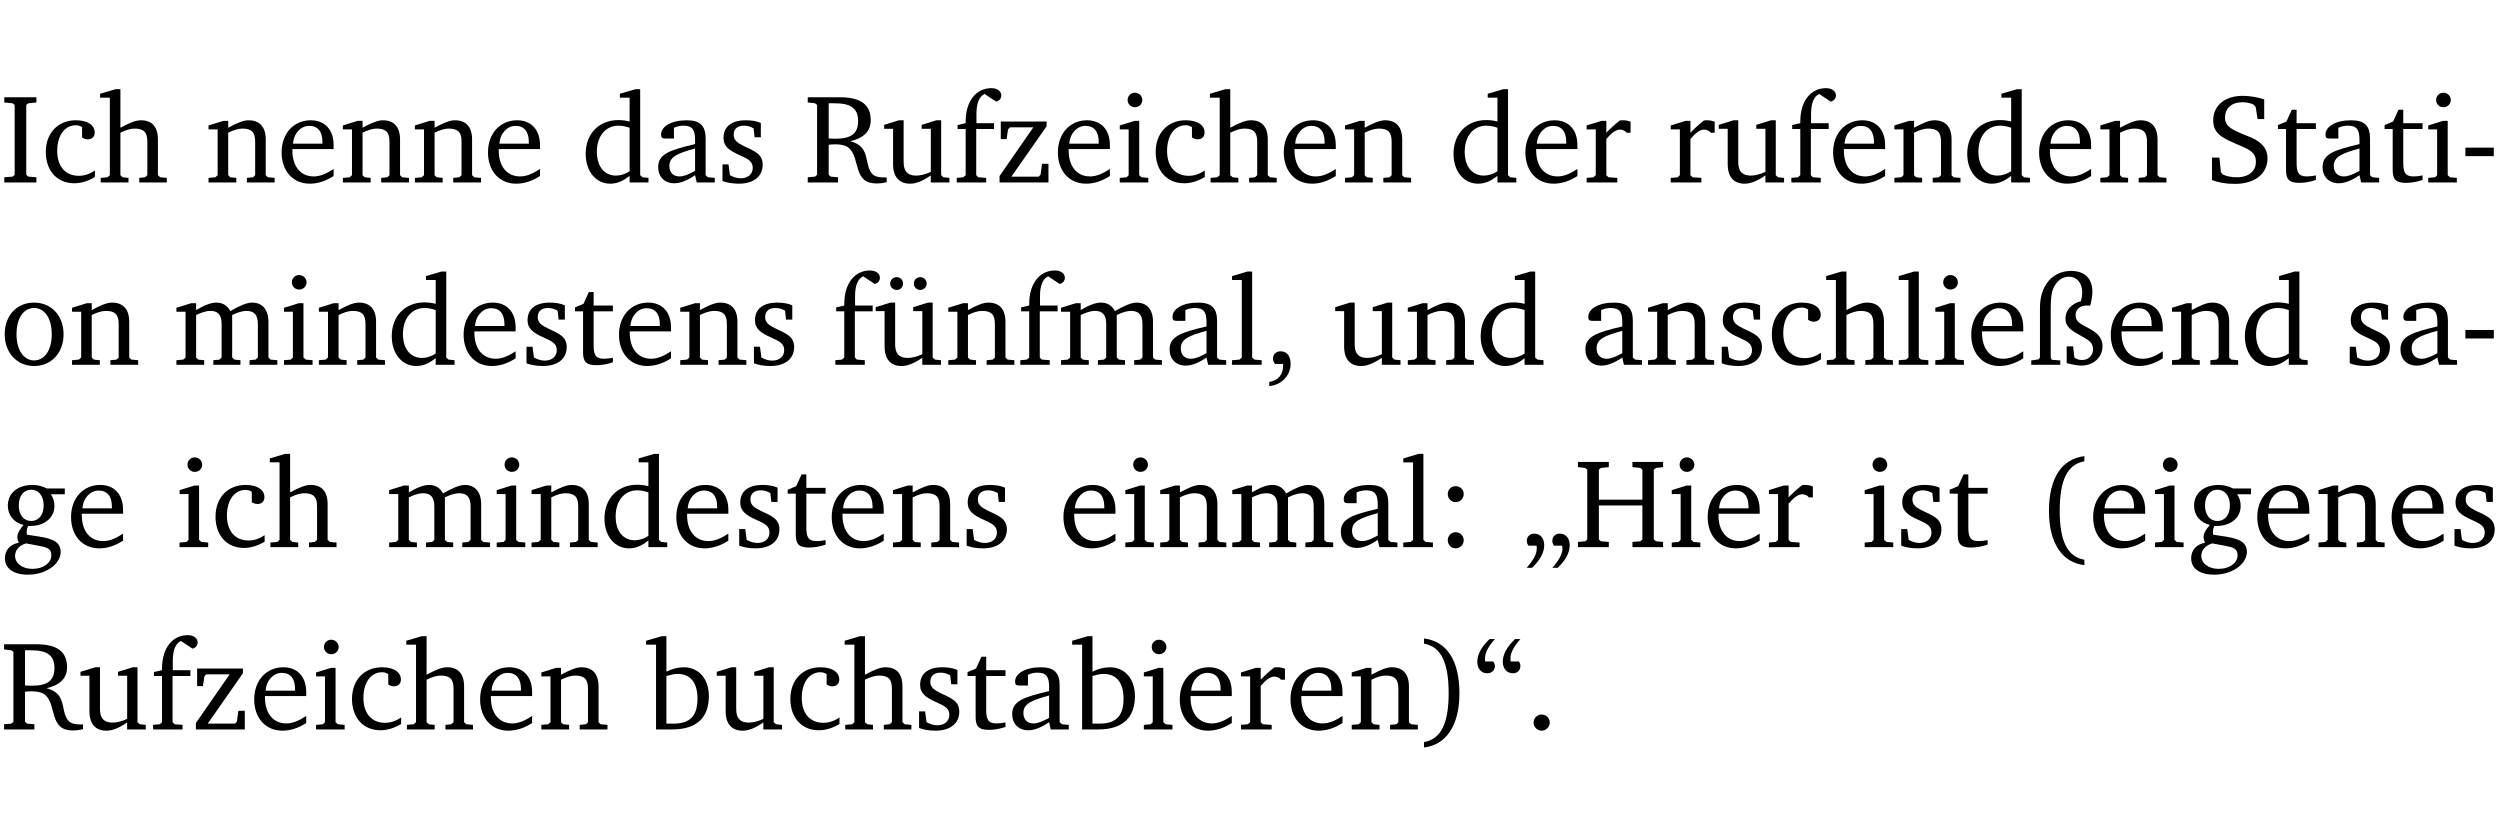 <?xml version="1.0" encoding="UTF-8" standalone="no"?>
<svg
   width="188.508pt"
   height="63.08pt"
   viewBox="0 0 188.508 63.08"
   version="1.2"
   id="svg438"
   sodipodi:docname="4128c2bdaf2c.pdf"
   xmlns:inkscape="http://www.inkscape.org/namespaces/inkscape"
   xmlns:sodipodi="http://sodipodi.sourceforge.net/DTD/sodipodi-0.dtd"
   xmlns:xlink="http://www.w3.org/1999/xlink"
   xmlns="http://www.w3.org/2000/svg"
   xmlns:svg="http://www.w3.org/2000/svg">
  <sodipodi:namedview
     id="namedview440"
     pagecolor="#ffffff"
     bordercolor="#000000"
     borderopacity="0.25"
     inkscape:showpageshadow="2"
     inkscape:pageopacity="0.0"
     inkscape:pagecheckerboard="0"
     inkscape:deskcolor="#d1d1d1"
     inkscape:document-units="pt" />
  <defs
     id="defs103">
    <g
       id="g101">
      <symbol
         overflow="visible"
         id="glyph0-0">
        <path
           style="stroke:none"
           d=""
           id="path2" />
      </symbol>
      <symbol
         overflow="visible"
         id="glyph0-1">
        <path
           style="stroke:none"
           d="M 0.328,0 H 2.75 V -0.391 L 2.141,-0.438 1.984,-0.578 V -5.844 l 0.156,-0.125 L 2.75,-6.031 V -6.422 H 0.328 v 0.391 l 0.625,0.062 0.156,0.125 v 5.266 l -0.156,0.141 -0.625,0.047 z m 0,0"
           id="path5" />
      </symbol>
      <symbol
         overflow="visible"
         id="glyph0-2">
        <path
           style="stroke:none"
           d="m 4.062,-0.406 v -0.5 C 3.656,-0.625 3.266,-0.5 2.844,-0.5 c -0.984,0 -1.625,-0.688 -1.625,-1.875 0,-1.203 0.594,-1.938 1.406,-1.938 0.172,0 0.312,0.047 0.469,0.141 v 0.781 C 3.234,-3.297 3.375,-3.25 3.516,-3.25 c 0.328,0 0.531,-0.203 0.531,-0.516 C 4.047,-4.312 3.531,-4.688 2.625,-4.688 c -1.344,0 -2.266,0.953 -2.266,2.391 0,1.406 0.844,2.359 2.141,2.359 0.516,0 1.031,-0.156 1.562,-0.469 z m 0,0"
           id="path8" />
      </symbol>
      <symbol
         overflow="visible"
         id="glyph0-3">
        <path
           style="stroke:none"
           d="M 1.344,-7.031 0.188,-6.688 v 0.297 h 0.734 v 5.844 L 0.75,-0.391 0.234,-0.344 V 0 h 2.094 V -0.344 L 1.891,-0.391 1.719,-0.547 V -3.75 c 0.406,-0.203 0.766,-0.312 1.062,-0.312 0.703,0 0.969,0.281 0.969,0.984 v 2.531 l -0.172,0.156 -0.438,0.047 V 0 H 5.219 v -0.344 l -0.5,-0.047 -0.172,-0.156 v -2.688 c 0,-0.969 -0.453,-1.453 -1.281,-1.453 -0.422,0 -0.906,0.219 -1.547,0.562 v -2.906 z m 0,0"
           id="path11" />
      </symbol>
      <symbol
         overflow="visible"
         id="glyph0-4">
        <path
           style="stroke:none"
           d="M 0.281,0 H 2.375 V -0.344 L 1.922,-0.391 1.766,-0.547 V -3.75 c 0.406,-0.203 0.766,-0.312 1.062,-0.312 0.703,0 0.969,0.281 0.969,0.984 v 2.531 l -0.156,0.156 -0.469,0.047 V 0 h 2.094 V -0.344 L 4.75,-0.391 4.594,-0.547 v -2.688 c 0,-0.969 -0.469,-1.453 -1.297,-1.453 -0.406,0 -0.891,0.219 -1.531,0.562 v -0.516 h -0.375 L 0.281,-4.297 V -4 h 0.688 v 3.453 L 0.797,-0.391 0.281,-0.344 Z m 0,0"
           id="path14" />
      </symbol>
      <symbol
         overflow="visible"
         id="glyph0-5">
        <path
           style="stroke:none"
           d="m 4.281,-1.016 c -0.547,0.359 -1.016,0.562 -1.5,0.562 -0.969,0 -1.609,-0.734 -1.609,-1.953 0,-0.031 0,-0.078 0,-0.109 H 4.281 c 0,-0.109 0,-0.203 0,-0.297 0,-1.172 -0.672,-1.875 -1.719,-1.875 -1.281,0 -2.203,0.984 -2.203,2.422 0,1.406 0.859,2.359 2.125,2.359 0.609,0 1.219,-0.203 1.797,-0.578 z M 3.438,-2.922 H 1.219 c 0.062,-0.812 0.609,-1.344 1.219,-1.344 0.641,0 1,0.422 1,1.203 0,0.047 0,0.094 0,0.141 z m 0,0"
           id="path17" />
      </symbol>
      <symbol
         overflow="visible"
         id="glyph0-6">
        <path
           style="stroke:none"
           d="M 3.656,-6.391 V -4.594 C 3.359,-4.672 3.078,-4.703 2.812,-4.703 c -1.453,0 -2.469,1.016 -2.469,2.547 0,1.344 0.797,2.25 1.844,2.25 0.531,0 0.984,-0.203 1.469,-0.594 V 0 H 5.078 V -0.344 L 4.625,-0.391 4.453,-0.547 V -7.031 H 4.094 L 2.922,-6.688 v 0.297 z m 0,5.547 C 3.312,-0.625 2.969,-0.516 2.625,-0.516 c -0.859,0 -1.438,-0.672 -1.438,-1.797 0,-1.203 0.672,-1.969 1.641,-1.969 0.219,0 0.516,0.047 0.828,0.156 z m 0,0"
           id="path20" />
      </symbol>
      <symbol
         overflow="visible"
         id="glyph0-7">
        <path
           style="stroke:none"
           d="M 3.188,-0.547 3.312,0 H 4.672 V -0.344 L 4.156,-0.391 3.984,-0.547 V -3.312 c 0,-0.969 -0.422,-1.375 -1.422,-1.375 -1.203,0 -1.938,0.484 -1.938,1.078 0,0.219 0.078,0.297 0.297,0.297 H 1.594 V -4.125 c 0.25,-0.109 0.484,-0.156 0.719,-0.156 0.688,0 0.875,0.328 0.875,1.078 v 0.312 C 1.281,-2.438 0.406,-2.156 0.406,-1.156 c 0,0.719 0.469,1.219 1.219,1.219 0.453,0 0.969,-0.203 1.562,-0.609 z m 0,-0.328 C 2.719,-0.609 2.328,-0.453 2.016,-0.453 1.531,-0.453 1.25,-0.766 1.25,-1.234 1.25,-1.938 1.844,-2.188 3.188,-2.562 Z m 0,0"
           id="path23" />
      </symbol>
      <symbol
         overflow="visible"
         id="glyph0-8">
        <path
           style="stroke:none"
           d="M 3.297,-4.484 C 2.969,-4.625 2.594,-4.688 2.172,-4.688 c -1.094,0 -1.688,0.484 -1.688,1.328 0,0.641 0.422,0.953 1.234,1.312 0.625,0.281 0.969,0.453 0.969,0.953 0,0.453 -0.344,0.781 -0.906,0.781 -0.266,0 -0.531,-0.078 -0.812,-0.234 l -0.109,-0.812 H 0.406 v 1.25 c 0.328,0.125 0.75,0.203 1.234,0.203 1.125,0 1.797,-0.547 1.797,-1.438 0,-0.359 -0.141,-0.641 -0.375,-0.828 -0.312,-0.25 -0.672,-0.391 -1,-0.547 C 1.516,-2.984 1.25,-3.188 1.25,-3.594 c 0,-0.438 0.281,-0.688 0.781,-0.688 0.234,0 0.469,0.062 0.719,0.203 l 0.078,0.672 h 0.469 z m 0,0"
           id="path26" />
      </symbol>
      <symbol
         overflow="visible"
         id="glyph0-9">
        <path
           style="stroke:none"
           d="m 0.312,-6.422 v 0.391 l 0.547,0.062 0.156,0.125 v 5.266 L 0.859,-0.438 0.312,-0.391 V 0 H 2.594 V -0.391 L 2.047,-0.438 1.891,-0.578 V -2.844 C 2.062,-2.859 2.219,-2.875 2.359,-2.875 c 0.875,0 1.25,0.25 1.5,1.031 0.203,0.625 0.25,1.234 0.703,1.641 0.219,0.188 0.531,0.281 0.969,0.281 0.219,0 0.453,-0.031 0.734,-0.094 V -0.375 c -0.016,0 -0.047,0 -0.078,0 -0.734,0 -1.031,-0.109 -1.25,-0.672 C 4.766,-1.5 4.766,-2.031 4.5,-2.469 4.297,-2.781 3.984,-2.984 3.516,-3.109 4.547,-3.344 5.062,-3.875 5.062,-4.688 5.062,-5.875 4.297,-6.422 2.75,-6.422 Z M 1.891,-5.969 H 2.344 c 1.188,0 1.766,0.359 1.766,1.344 0,0.953 -0.547,1.328 -1.703,1.328 -0.047,0 -0.219,0 -0.516,-0.016 z m 0,0"
           id="path29" />
      </symbol>
      <symbol
         overflow="visible"
         id="glyph0-10">
        <path
           style="stroke:none"
           d="M 1.359,-4.688 0.25,-4.344 v 0.297 H 0.922 V -1.375 c 0,0.969 0.469,1.469 1.281,1.469 0.469,0 0.984,-0.219 1.562,-0.625 V 0 h 1.406 V -0.344 L 4.719,-0.391 4.547,-0.547 V -4.688 H 4.188 l -1.109,0.344 v 0.297 h 0.688 v 3.25 C 3.359,-0.609 3,-0.516 2.656,-0.516 c -0.641,0 -0.938,-0.328 -0.938,-1.016 V -4.688 Z m 0,0"
           id="path32" />
      </symbol>
      <symbol
         overflow="visible"
         id="glyph0-11">
        <path
           style="stroke:none"
           d="M 0.281,0 H 2.5 V -0.344 L 1.906,-0.391 1.75,-0.547 V -4.031 h 1.344 v -0.438 H 1.766 v -0.703 c 0,-0.797 0.203,-1.297 0.609,-1.5 L 3.25,-6.094 c 0.25,-0.062 0.391,-0.25 0.391,-0.469 0,-0.312 -0.297,-0.547 -0.75,-0.547 -1.125,0 -1.938,0.938 -1.938,2.531 0,0.031 0,0.062 0,0.109 L 0.344,-4.328 v 0.297 h 0.609 v 3.484 l -0.172,0.156 -0.5,0.047 z m 0,0"
           id="path35" />
      </symbol>
      <symbol
         overflow="visible"
         id="glyph0-12">
        <path
           style="stroke:none"
           d="M 0.438,0 H 4.125 V -1.406 H 3.641 L 3.531,-0.594 3.391,-0.438 h -2.062 l 2.656,-3.797 V -4.594 H 0.531 v 1.328 h 0.438 L 1.078,-4 1.219,-4.156 H 2.984 L 0.438,-0.484 Z m 0,0"
           id="path38" />
      </symbol>
      <symbol
         overflow="visible"
         id="glyph0-13">
        <path
           style="stroke:none"
           d="m 1.469,-6.766 c -0.297,0 -0.547,0.234 -0.547,0.547 0,0.312 0.25,0.547 0.547,0.547 0.312,0 0.562,-0.234 0.562,-0.547 0,-0.297 -0.25,-0.547 -0.562,-0.547 z m -0.031,2.125 -1.109,0.344 V -4 H 1 v 3.453 L 0.844,-0.391 0.328,-0.344 V 0 h 2.156 V -0.344 L 1.969,-0.391 1.797,-0.547 v -4.094 z m 0,0"
           id="path41" />
      </symbol>
      <symbol
         overflow="visible"
         id="glyph0-14">
        <path
           style="stroke:none"
           d="m 0.281,0 h 2.312 V -0.344 L 1.922,-0.391 1.766,-0.547 V -3.281 c 0.391,-0.453 0.719,-0.703 1.031,-0.703 0.203,0 0.375,0.078 0.5,0.234 H 3.594 V -4.578 C 3.391,-4.656 3.219,-4.688 3.016,-4.688 c -0.078,0 -0.156,0 -0.234,0.016 C 2.438,-4.406 2.094,-4.094 1.766,-3.75 v -0.891 h -0.375 L 0.281,-4.297 V -4 h 0.688 v 3.453 L 0.797,-0.391 0.281,-0.344 Z m 0,0"
           id="path44" />
      </symbol>
      <symbol
         overflow="visible"
         id="glyph0-15">
        <path
           style="stroke:none"
           d="m 0.578,-0.188 c 0.438,0.188 1.031,0.297 1.719,0.297 1.531,0 2.469,-0.781 2.469,-1.922 0,-0.422 -0.141,-0.766 -0.422,-1.047 -0.438,-0.438 -0.953,-0.578 -1.438,-0.781 -0.875,-0.375 -1.344,-0.609 -1.344,-1.25 0,-0.703 0.5,-1.156 1.312,-1.156 0.328,0 0.609,0.062 0.859,0.188 L 3.875,-5.688 4.016,-4.781 h 0.5 V -6.266 C 3.953,-6.438 3.406,-6.531 2.891,-6.531 c -1.359,0 -2.219,0.75 -2.219,1.844 0,0.922 0.562,1.281 1.625,1.734 1.047,0.453 1.594,0.625 1.594,1.406 0,0.672 -0.516,1.156 -1.438,1.156 -0.438,0 -0.797,-0.078 -1.078,-0.219 L 1.25,-0.781 1.141,-1.875 h -0.562 z m 0,0"
           id="path47" />
      </symbol>
      <symbol
         overflow="visible"
         id="glyph0-16">
        <path
           style="stroke:none"
           d="m 0.844,-4.031 v 3.094 c 0,0.672 0.203,0.969 1,0.969 0.359,0 0.797,-0.062 1.25,-0.219 v -0.344 c -0.219,0.047 -0.438,0.078 -0.672,0.078 -0.656,0 -0.781,-0.328 -0.781,-1.047 V -4.031 H 3.094 v -0.438 H 1.641 V -5.484 H 1.281 L 0.875,-4.594 0.234,-4.328 v 0.297 z m 0,0"
           id="path50" />
      </symbol>
      <symbol
         overflow="visible"
         id="glyph0-17">
        <path
           style="stroke:none"
           d="m 0.453,-2.625 v 0.641 H 2.594 V -2.625 Z m 0,0"
           id="path53" />
      </symbol>
      <symbol
         overflow="visible"
         id="glyph0-18">
        <path
           style="stroke:none"
           d="m 2.578,-4.688 c -1.297,0 -2.219,0.953 -2.219,2.391 0,1.406 0.938,2.391 2.219,2.391 1.281,0 2.219,-0.984 2.219,-2.391 0,-1.422 -0.938,-2.391 -2.219,-2.391 z m 0,0.406 c 0.766,0 1.328,0.75 1.328,1.984 0,1.234 -0.562,1.969 -1.328,1.969 -0.766,0 -1.328,-0.75 -1.328,-1.969 0,-1.25 0.547,-1.984 1.328,-1.984 z m 0,0"
           id="path56" />
      </symbol>
      <symbol
         overflow="visible"
         id="glyph0-19">
        <path
           style="stroke:none"
           d="M 4.344,-4.047 C 4.125,-4.469 3.766,-4.688 3.297,-4.688 c -0.406,0 -0.906,0.188 -1.531,0.562 v -0.516 h -0.375 L 0.281,-4.297 V -4 h 0.688 v 3.453 L 0.797,-0.391 0.281,-0.344 V 0 H 2.375 V -0.344 L 1.922,-0.391 1.766,-0.547 V -3.75 C 2.188,-3.953 2.531,-4.062 2.844,-4.062 c 0.578,0 0.844,0.312 0.844,0.984 v 2.531 L 3.531,-0.391 3.062,-0.344 V 0 H 5.109 V -0.344 L 4.656,-0.391 4.484,-0.547 V -3.75 c 0.406,-0.203 0.781,-0.312 1.078,-0.312 0.594,0 0.859,0.312 0.859,0.984 v 2.531 L 6.25,-0.391 5.797,-0.344 V 0 h 2.094 V -0.344 L 7.375,-0.391 7.219,-0.547 v -2.688 c 0,-0.953 -0.484,-1.453 -1.234,-1.453 -0.375,0 -0.922,0.219 -1.641,0.641 z m 0,0"
           id="path59" />
      </symbol>
      <symbol
         overflow="visible"
         id="glyph0-20">
        <path
           style="stroke:none"
           d="M 1.359,-4.688 0.25,-4.344 v 0.297 H 0.922 V -1.375 c 0,0.969 0.469,1.469 1.281,1.469 0.469,0 0.984,-0.219 1.562,-0.625 V 0 h 1.406 V -0.344 L 4.719,-0.391 4.547,-0.547 V -4.688 H 4.188 l -1.109,0.344 v 0.297 h 0.688 v 3.25 C 3.359,-0.609 3,-0.516 2.656,-0.516 c -0.641,0 -0.938,-0.328 -0.938,-1.016 V -4.688 Z M 1.844,-6.609 c -0.281,0 -0.5,0.219 -0.5,0.484 0,0.266 0.219,0.484 0.5,0.484 0.266,0 0.469,-0.219 0.469,-0.484 0,-0.266 -0.203,-0.484 -0.469,-0.484 z m 1.766,0 c -0.266,0 -0.484,0.219 -0.484,0.484 0,0.266 0.219,0.484 0.484,0.484 0.266,0 0.484,-0.219 0.484,-0.484 0,-0.266 -0.219,-0.484 -0.484,-0.484 z m 0,0"
           id="path62" />
      </symbol>
      <symbol
         overflow="visible"
         id="glyph0-21">
        <path
           style="stroke:none"
           d="M 0.266,0 H 2.5 V -0.344 L 1.953,-0.391 1.781,-0.547 V -7.031 H 1.422 l -1.156,0.344 v 0.297 H 1 v 5.844 l -0.172,0.156 -0.562,0.047 z m 0,0"
           id="path65" />
      </symbol>
      <symbol
         overflow="visible"
         id="glyph0-22">
        <path
           style="stroke:none"
           d="m 0.375,1.609 c 0.969,-0.094 1.609,-0.844 1.609,-1.672 0,-0.609 -0.281,-0.953 -0.766,-0.953 -0.312,0 -0.562,0.219 -0.562,0.531 0,0.172 0.047,0.297 0.156,0.422 h 0.609 c 0,0.031 0,0.078 0,0.094 0,0.703 -0.344,1.141 -1.047,1.266 z m 0,0"
           id="path68" />
      </symbol>
      <symbol
         overflow="visible"
         id="glyph0-23">
        <path
           style="stroke:none"
           d="m 4.625,-4.453 c 0.109,-0.375 0.172,-0.719 0.172,-1.062 0,-1 -0.594,-1.562 -1.609,-1.562 -1.375,0 -2.344,1.078 -2.344,2.781 v 3.75 L 0.734,-0.406 0.188,-0.328 V 0 H 2.375 V -0.328 L 1.734,-0.375 1.656,-0.547 V -4.125 c 0,-0.766 0.031,-1.344 0.25,-1.75 0.281,-0.516 0.656,-0.766 1.141,-0.766 0.578,0 0.984,0.469 0.984,1.188 0,0.188 -0.031,0.406 -0.094,0.656 C 3.219,-4.625 2.766,-4.094 2.766,-3.5 c 0,0.656 0.453,0.922 1.188,1.328 0.562,0.312 0.891,0.484 0.891,1.016 0,0.438 -0.328,0.797 -0.828,0.797 -0.234,0 -0.406,-0.062 -0.578,-0.188 L 3.344,-1.391 H 2.859 V -0.125 C 3.344,0 3.703,0.062 3.953,0.062 c 0.969,0 1.609,-0.656 1.609,-1.469 0,-0.531 -0.297,-0.938 -0.922,-1.281 -0.688,-0.375 -1.109,-0.516 -1.109,-1.047 0,-0.438 0.312,-0.734 0.859,-0.734 0.062,0 0.141,0 0.234,0.016 z m 0,0"
           id="path71" />
      </symbol>
      <symbol
         overflow="visible"
         id="glyph0-24">
        <path
           style="stroke:none"
           d="M 3.531,-4.422 C 3.172,-4.609 2.812,-4.688 2.453,-4.688 c -1.141,0 -1.859,0.641 -1.859,1.562 0,0.719 0.453,1.281 1.188,1.453 -0.312,0.359 -0.469,0.656 -0.469,0.906 0,0.156 0.047,0.297 0.109,0.438 C 0.766,-0.219 0.375,0.234 0.375,0.844 0.375,1.609 1.016,2.078 2.109,2.078 2.844,2.078 3.5,1.859 4,1.453 4.375,1.141 4.578,0.734 4.578,0.375 c 0,-0.703 -0.5,-1 -1.625,-1.172 L 2.031,-0.938 c 0,-0.109 -0.016,-0.188 -0.016,-0.234 0,-0.141 0.047,-0.297 0.109,-0.422 0.062,0 0.109,0 0.156,0 1.109,0 1.828,-0.641 1.828,-1.5 0,-0.328 -0.078,-0.609 -0.266,-0.891 h 1.047 v -0.438 z m -1.172,0.094 c 0.547,0 0.938,0.453 0.938,1.188 0,0.719 -0.391,1.172 -0.938,1.172 -0.562,0 -0.938,-0.453 -0.938,-1.172 0,-0.734 0.375,-1.188 0.938,-1.188 z M 1.969,-0.281 2.891,-0.109 C 3.562,0.016 3.875,0.109 3.875,0.625 c 0,0.547 -0.578,1.016 -1.422,1.016 -0.797,0 -1.312,-0.438 -1.312,-0.984 0,-0.422 0.297,-0.781 0.828,-0.938 z m 0,0"
           id="path74" />
      </symbol>
      <symbol
         overflow="visible"
         id="glyph0-25">
        <path
           style="stroke:none"
           d="m 1.516,-4.594 c -0.328,0 -0.594,0.25 -0.594,0.594 0,0.344 0.266,0.609 0.594,0.609 C 1.859,-3.391 2.125,-3.656 2.125,-4 c 0,-0.344 -0.266,-0.594 -0.609,-0.594 z m 0,3.469 c -0.328,0 -0.594,0.266 -0.594,0.609 0,0.344 0.266,0.609 0.594,0.609 C 1.859,0.094 2.125,-0.188 2.125,-0.516 2.125,-0.859 1.859,-1.125 1.516,-1.125 Z m 0,0"
           id="path77" />
      </symbol>
      <symbol
         overflow="visible"
         id="glyph0-26">
        <path
           style="stroke:none"
           d="M 0.703,1.562 C 1.312,0.984 1.625,0.406 1.625,-0.141 c 0,-0.531 -0.297,-0.875 -0.75,-0.875 -0.344,0 -0.562,0.234 -0.562,0.547 0,0.109 0.031,0.234 0.125,0.359 H 1.047 C 1.062,-0.031 1.062,0.031 1.062,0.109 1.062,0.547 0.797,1 0.297,1.562 Z m 1.938,0 C 3.25,0.984 3.547,0.406 3.547,-0.141 c 0,-0.531 -0.297,-0.875 -0.75,-0.875 -0.344,0 -0.562,0.234 -0.562,0.547 0,0.109 0.031,0.234 0.125,0.359 H 2.969 C 3,-0.031 3,0.031 3,0.109 3,0.547 2.719,1 2.234,1.562 Z m 0,0"
           id="path80" />
      </symbol>
      <symbol
         overflow="visible"
         id="glyph0-27">
        <path
           style="stroke:none"
           d="m 0.312,-6.422 v 0.391 l 0.547,0.062 0.156,0.125 v 5.266 L 0.859,-0.438 0.312,-0.391 V 0 H 2.641 V -0.391 L 2.047,-0.438 1.891,-0.578 v -2.562 h 3.281 v 2.562 L 5.016,-0.438 4.422,-0.391 V 0 h 2.312 V -0.391 L 6.203,-0.438 6.031,-0.578 V -5.844 l 0.172,-0.125 0.531,-0.062 v -0.391 h -2.312 v 0.391 l 0.594,0.062 0.156,0.125 v 2.266 H 1.891 V -5.844 l 0.156,-0.125 0.594,-0.062 v -0.391 z m 0,0"
           id="path83" />
      </symbol>
      <symbol
         overflow="visible"
         id="glyph0-28">
        <path
           style="stroke:none"
           d="M 3.688,-6.859 C 1.984,-6.656 1.016,-5.219 1.016,-2.719 c 0,2.438 1.016,3.891 2.672,4.078 V 0.953 C 2.406,0.734 1.828,-0.469 1.828,-2.719 c 0,-2.297 0.547,-3.516 1.859,-3.75 z m 0,0"
           id="path86" />
      </symbol>
      <symbol
         overflow="visible"
         id="glyph0-29">
        <path
           style="stroke:none"
           d="M 1.25,-7.031 0.078,-6.688 v 0.297 h 0.75 V 0 h 1.219 C 3.875,0 4.812,-0.875 4.812,-2.516 4.812,-3.812 4.047,-4.688 2.922,-4.688 c -0.422,0 -0.844,0.109 -1.312,0.328 V -7.031 Z M 1.609,-0.438 V -4.031 C 1.938,-4.125 2.219,-4.188 2.453,-4.188 c 0.953,0 1.5,0.656 1.5,1.859 0,1.312 -0.562,1.891 -1.812,1.891 -0.047,0 -0.234,0 -0.531,0 z m 0,0"
           id="path89" />
      </symbol>
      <symbol
         overflow="visible"
         id="glyph0-30">
        <path
           style="stroke:none"
           d="m 0.297,-6.859 v 0.391 c 1.312,0.234 1.859,1.453 1.859,3.75 0,2.25 -0.578,3.453 -1.859,3.672 v 0.406 c 1.656,-0.188 2.672,-1.641 2.672,-4.078 0,-2.5 -0.969,-3.938 -2.672,-4.141 z m 0,0"
           id="path92" />
      </symbol>
      <symbol
         overflow="visible"
         id="glyph0-31">
        <path
           style="stroke:none"
           d="m 1.25,-6.812 c -0.609,0.578 -0.922,1.156 -0.922,1.703 0,0.531 0.297,0.875 0.75,0.875 0.344,0 0.578,-0.234 0.578,-0.562 C 1.656,-4.891 1.609,-5 1.531,-5.125 H 0.922 C 0.906,-5.203 0.906,-5.266 0.906,-5.344 c 0,-0.438 0.25,-0.906 0.75,-1.469 z m 1.922,0 C 2.562,-6.234 2.25,-5.656 2.25,-5.109 c 0,0.531 0.312,0.875 0.766,0.875 0.344,0 0.562,-0.234 0.562,-0.562 C 3.578,-4.891 3.547,-5 3.469,-5.125 h -0.625 C 2.828,-5.203 2.828,-5.266 2.828,-5.344 c 0,-0.438 0.25,-0.906 0.75,-1.469 z m 0,0"
           id="path95" />
      </symbol>
      <symbol
         overflow="visible"
         id="glyph0-32">
        <path
           style="stroke:none"
           d="M 1.328,-1.125 C 1,-1.125 0.719,-0.859 0.719,-0.516 0.719,-0.172 1,0.094 1.328,0.094 1.656,0.094 1.938,-0.188 1.938,-0.516 1.938,-0.859 1.656,-1.125 1.328,-1.125 Z m 0,0"
           id="path98" />
      </symbol>
    </g>
  </defs>
  <g
     id="surface1"
     transform="translate(-40.398,-104.995)">
    <path
       style="fill:none;stroke:#000000;stroke-width:0.01;stroke-linecap:butt;stroke-linejoin:miter;stroke-miterlimit:10;stroke-opacity:0.01"
       d="M -5.625e-4,-0.001 H 188.507"
       transform="matrix(1,0,0,-1,40.399,104.999)"
       id="path105" />
    <g
       style="fill:#000000;fill-opacity:1"
       id="g113">
      <use
         xlink:href="#glyph0-1"
         x="40.394"
         y="118.752"
         id="use107" />
      <use
         xlink:href="#glyph0-2"
         x="43.493"
         y="118.752"
         id="use109" />
      <use
         xlink:href="#glyph0-3"
         x="47.758"
         y="118.752"
         id="use111" />
    </g>
    <g
       style="fill:#000000;fill-opacity:1"
       id="g125">
      <use
         xlink:href="#glyph0-4"
         x="55.84"
         y="118.752"
         id="use115" />
      <use
         xlink:href="#glyph0-5"
         x="61.273"
         y="118.752"
         id="use117" />
      <use
         xlink:href="#glyph0-4"
         x="65.969"
         y="118.752"
         id="use119" />
      <use
         xlink:href="#glyph0-4"
         x="71.401"
         y="118.752"
         id="use121" />
      <use
         xlink:href="#glyph0-5"
         x="76.834"
         y="118.752"
         id="use123" />
    </g>
    <g
       style="fill:#000000;fill-opacity:1"
       id="g133">
      <use
         xlink:href="#glyph0-6"
         x="84.217"
         y="118.752"
         id="use127" />
      <use
         xlink:href="#glyph0-7"
         x="89.621"
         y="118.752"
         id="use129" />
      <use
         xlink:href="#glyph0-8"
         x="94.47"
         y="118.752"
         id="use131" />
    </g>
    <g
       style="fill:#000000;fill-opacity:1"
       id="g137">
      <use
         xlink:href="#glyph0-9"
         x="100.993"
         y="118.752"
         id="use135" />
    </g>
    <g
       style="fill:#000000;fill-opacity:1"
       id="g157">
      <use
         xlink:href="#glyph0-10"
         x="106.817"
         y="118.752"
         id="use139" />
      <use
         xlink:href="#glyph0-11"
         x="112.259"
         y="118.752"
         id="use141" />
      <use
         xlink:href="#glyph0-12"
         x="115.33"
         y="118.752"
         id="use143" />
      <use
         xlink:href="#glyph0-5"
         x="119.806"
         y="118.752"
         id="use145" />
      <use
         xlink:href="#glyph0-13"
         x="124.502"
         y="118.752"
         id="use147" />
      <use
         xlink:href="#glyph0-2"
         x="127.18"
         y="118.752"
         id="use149" />
      <use
         xlink:href="#glyph0-3"
         x="131.445"
         y="118.752"
         id="use151" />
      <use
         xlink:href="#glyph0-5"
         x="136.839"
         y="118.752"
         id="use153" />
      <use
         xlink:href="#glyph0-4"
         x="141.535"
         y="118.752"
         id="use155" />
    </g>
    <g
       style="fill:#000000;fill-opacity:1"
       id="g165">
      <use
         xlink:href="#glyph0-6"
         x="149.655"
         y="118.752"
         id="use159" />
      <use
         xlink:href="#glyph0-5"
         x="155.059"
         y="118.752"
         id="use161" />
      <use
         xlink:href="#glyph0-14"
         x="159.755"
         y="118.752"
         id="use163" />
    </g>
    <g
       style="fill:#000000;fill-opacity:1"
       id="g183">
      <use
         xlink:href="#glyph0-14"
         x="166.096"
         y="118.752"
         id="use167" />
      <use
         xlink:href="#glyph0-10"
         x="169.75"
         y="118.752"
         id="use169" />
      <use
         xlink:href="#glyph0-11"
         x="175.192"
         y="118.752"
         id="use171" />
      <use
         xlink:href="#glyph0-5"
         x="178.262"
         y="118.752"
         id="use173" />
      <use
         xlink:href="#glyph0-4"
         x="182.958"
         y="118.752"
         id="use175" />
      <use
         xlink:href="#glyph0-6"
         x="188.39"
         y="118.752"
         id="use177" />
      <use
         xlink:href="#glyph0-5"
         x="193.794"
         y="118.752"
         id="use179" />
      <use
         xlink:href="#glyph0-4"
         x="198.49"
         y="118.752"
         id="use181" />
    </g>
    <g
       style="fill:#000000;fill-opacity:1"
       id="g197">
      <use
         xlink:href="#glyph0-15"
         x="206.61"
         y="118.752"
         id="use185" />
      <use
         xlink:href="#glyph0-16"
         x="211.928"
         y="118.752"
         id="use187" />
      <use
         xlink:href="#glyph0-7"
         x="215.122"
         y="118.752"
         id="use189" />
      <use
         xlink:href="#glyph0-16"
         x="219.971"
         y="118.752"
         id="use191" />
      <use
         xlink:href="#glyph0-13"
         x="223.166"
         y="118.752"
         id="use193" />
      <use
         xlink:href="#glyph0-17"
         x="225.844"
         y="118.752"
         id="use195" />
    </g>
    <g
       style="fill:#000000;fill-opacity:1"
       id="g203">
      <use
         xlink:href="#glyph0-18"
         x="40.394"
         y="132.5"
         id="use199" />
      <use
         xlink:href="#glyph0-4"
         x="45.549"
         y="132.5"
         id="use201" />
    </g>
    <g
       style="fill:#000000;fill-opacity:1"
       id="g225">
      <use
         xlink:href="#glyph0-19"
         x="53.42"
         y="132.5"
         id="use205" />
      <use
         xlink:href="#glyph0-13"
         x="61.483"
         y="132.5"
         id="use207" />
      <use
         xlink:href="#glyph0-4"
         x="64.161"
         y="132.5"
         id="use209" />
      <use
         xlink:href="#glyph0-6"
         x="69.594"
         y="132.5"
         id="use211" />
      <use
         xlink:href="#glyph0-5"
         x="74.997"
         y="132.5"
         id="use213" />
      <use
         xlink:href="#glyph0-8"
         x="79.693"
         y="132.5"
         id="use215" />
      <use
         xlink:href="#glyph0-16"
         x="83.519"
         y="132.5"
         id="use217" />
      <use
         xlink:href="#glyph0-5"
         x="86.713"
         y="132.5"
         id="use219" />
      <use
         xlink:href="#glyph0-4"
         x="91.409"
         y="132.5"
         id="use221" />
      <use
         xlink:href="#glyph0-8"
         x="96.842"
         y="132.5"
         id="use223" />
    </g>
    <g
       style="fill:#000000;fill-opacity:1"
       id="g243">
      <use
         xlink:href="#glyph0-11"
         x="103.106"
         y="132.5"
         id="use227" />
      <use
         xlink:href="#glyph0-20"
         x="106.177"
         y="132.5"
         id="use229" />
      <use
         xlink:href="#glyph0-4"
         x="111.619"
         y="132.5"
         id="use231" />
      <use
         xlink:href="#glyph0-11"
         x="117.051"
         y="132.5"
         id="use233" />
      <use
         xlink:href="#glyph0-19"
         x="120.121"
         y="132.5"
         id="use235" />
      <use
         xlink:href="#glyph0-7"
         x="128.184"
         y="132.5"
         id="use237" />
      <use
         xlink:href="#glyph0-21"
         x="133.033"
         y="132.5"
         id="use239" />
      <use
         xlink:href="#glyph0-22"
         x="135.73"
         y="132.5"
         id="use241" />
    </g>
    <g
       style="fill:#000000;fill-opacity:1"
       id="g251">
      <use
         xlink:href="#glyph0-10"
         x="140.828"
         y="132.5"
         id="use245" />
      <use
         xlink:href="#glyph0-4"
         x="146.27"
         y="132.5"
         id="use247" />
      <use
         xlink:href="#glyph0-6"
         x="151.702"
         y="132.5"
         id="use249" />
    </g>
    <g
       style="fill:#000000;fill-opacity:1"
       id="g277">
      <use
         xlink:href="#glyph0-7"
         x="159.535"
         y="132.5"
         id="use253" />
      <use
         xlink:href="#glyph0-4"
         x="164.384"
         y="132.5"
         id="use255" />
      <use
         xlink:href="#glyph0-8"
         x="169.817"
         y="132.5"
         id="use257" />
      <use
         xlink:href="#glyph0-2"
         x="173.642"
         y="132.5"
         id="use259" />
      <use
         xlink:href="#glyph0-3"
         x="177.908"
         y="132.5"
         id="use261" />
      <use
         xlink:href="#glyph0-21"
         x="183.302"
         y="132.5"
         id="use263" />
      <use
         xlink:href="#glyph0-13"
         x="185.999"
         y="132.5"
         id="use265" />
      <use
         xlink:href="#glyph0-5"
         x="188.677"
         y="132.5"
         id="use267" />
      <use
         xlink:href="#glyph0-23"
         x="193.373"
         y="132.5"
         id="use269" />
      <use
         xlink:href="#glyph0-5"
         x="199.198"
         y="132.5"
         id="use271" />
      <use
         xlink:href="#glyph0-4"
         x="203.894"
         y="132.5"
         id="use273" />
      <use
         xlink:href="#glyph0-6"
         x="209.326"
         y="132.5"
         id="use275" />
    </g>
    <g
       style="fill:#000000;fill-opacity:1"
       id="g285">
      <use
         xlink:href="#glyph0-8"
         x="217.169"
         y="132.5"
         id="use279" />
      <use
         xlink:href="#glyph0-7"
         x="220.995"
         y="132.5"
         id="use281" />
      <use
         xlink:href="#glyph0-17"
         x="225.844"
         y="132.5"
         id="use283" />
    </g>
    <g
       style="fill:#000000;fill-opacity:1"
       id="g291">
      <use
         xlink:href="#glyph0-24"
         x="40.394"
         y="146.249"
         id="use287" />
      <use
         xlink:href="#glyph0-5"
         x="45.396"
         y="146.249"
         id="use289" />
    </g>
    <g
       style="fill:#000000;fill-opacity:1"
       id="g299">
      <use
         xlink:href="#glyph0-13"
         x="53.612"
         y="146.249"
         id="use293" />
      <use
         xlink:href="#glyph0-2"
         x="56.29"
         y="146.249"
         id="use295" />
      <use
         xlink:href="#glyph0-3"
         x="60.555"
         y="146.249"
         id="use297" />
    </g>
    <g
       style="fill:#000000;fill-opacity:1"
       id="g321">
      <use
         xlink:href="#glyph0-19"
         x="69.46"
         y="146.249"
         id="use301" />
      <use
         xlink:href="#glyph0-13"
         x="77.522"
         y="146.249"
         id="use303" />
      <use
         xlink:href="#glyph0-4"
         x="80.2"
         y="146.249"
         id="use305" />
      <use
         xlink:href="#glyph0-6"
         x="85.633"
         y="146.249"
         id="use307" />
      <use
         xlink:href="#glyph0-5"
         x="91.036"
         y="146.249"
         id="use309" />
      <use
         xlink:href="#glyph0-8"
         x="95.732"
         y="146.249"
         id="use311" />
      <use
         xlink:href="#glyph0-16"
         x="99.558"
         y="146.249"
         id="use313" />
      <use
         xlink:href="#glyph0-5"
         x="102.753"
         y="146.249"
         id="use315" />
      <use
         xlink:href="#glyph0-4"
         x="107.449"
         y="146.249"
         id="use317" />
      <use
         xlink:href="#glyph0-8"
         x="112.881"
         y="146.249"
         id="use319" />
    </g>
    <g
       style="fill:#000000;fill-opacity:1"
       id="g337">
      <use
         xlink:href="#glyph0-5"
         x="120.226"
         y="146.249"
         id="use323" />
      <use
         xlink:href="#glyph0-13"
         x="124.922"
         y="146.249"
         id="use325" />
      <use
         xlink:href="#glyph0-4"
         x="127.6"
         y="146.249"
         id="use327" />
      <use
         xlink:href="#glyph0-19"
         x="133.033"
         y="146.249"
         id="use329" />
      <use
         xlink:href="#glyph0-7"
         x="141.095"
         y="146.249"
         id="use331" />
      <use
         xlink:href="#glyph0-21"
         x="145.945"
         y="146.249"
         id="use333" />
      <use
         xlink:href="#glyph0-25"
         x="148.642"
         y="146.249"
         id="use335" />
    </g>
    <g
       style="fill:#000000;fill-opacity:1"
       id="g349">
      <use
         xlink:href="#glyph0-26"
         x="155.212"
         y="146.249"
         id="use339" />
      <use
         xlink:href="#glyph0-27"
         x="159.067"
         y="146.249"
         id="use341" />
      <use
         xlink:href="#glyph0-13"
         x="166.125"
         y="146.249"
         id="use343" />
      <use
         xlink:href="#glyph0-5"
         x="168.803"
         y="146.249"
         id="use345" />
      <use
         xlink:href="#glyph0-14"
         x="173.499"
         y="146.249"
         id="use347" />
    </g>
    <g
       style="fill:#000000;fill-opacity:1"
       id="g357">
      <use
         xlink:href="#glyph0-13"
         x="180.672"
         y="146.249"
         id="use351" />
      <use
         xlink:href="#glyph0-8"
         x="183.35"
         y="146.249"
         id="use353" />
      <use
         xlink:href="#glyph0-16"
         x="187.176"
         y="146.249"
         id="use355" />
    </g>
    <g
       style="fill:#000000;fill-opacity:1"
       id="g375">
      <use
         xlink:href="#glyph0-28"
         x="193.88"
         y="146.249"
         id="use359" />
      <use
         xlink:href="#glyph0-5"
         x="197.869"
         y="146.249"
         id="use361" />
      <use
         xlink:href="#glyph0-13"
         x="202.565"
         y="146.249"
         id="use363" />
      <use
         xlink:href="#glyph0-24"
         x="205.243"
         y="146.249"
         id="use365" />
      <use
         xlink:href="#glyph0-5"
         x="210.245"
         y="146.249"
         id="use367" />
      <use
         xlink:href="#glyph0-4"
         x="214.941"
         y="146.249"
         id="use369" />
      <use
         xlink:href="#glyph0-5"
         x="220.373"
         y="146.249"
         id="use371" />
      <use
         xlink:href="#glyph0-8"
         x="225.069"
         y="146.249"
         id="use373" />
    </g>
    <g
       style="fill:#000000;fill-opacity:1"
       id="g379">
      <use
         xlink:href="#glyph0-9"
         x="40.394"
         y="159.997"
         id="use377" />
    </g>
    <g
       style="fill:#000000;fill-opacity:1"
       id="g399">
      <use
         xlink:href="#glyph0-10"
         x="46.219"
         y="159.997"
         id="use381" />
      <use
         xlink:href="#glyph0-11"
         x="51.661"
         y="159.997"
         id="use383" />
      <use
         xlink:href="#glyph0-12"
         x="54.731"
         y="159.997"
         id="use385" />
      <use
         xlink:href="#glyph0-5"
         x="59.207"
         y="159.997"
         id="use387" />
      <use
         xlink:href="#glyph0-13"
         x="63.903"
         y="159.997"
         id="use389" />
      <use
         xlink:href="#glyph0-2"
         x="66.581"
         y="159.997"
         id="use391" />
      <use
         xlink:href="#glyph0-3"
         x="70.846"
         y="159.997"
         id="use393" />
      <use
         xlink:href="#glyph0-5"
         x="76.241"
         y="159.997"
         id="use395" />
      <use
         xlink:href="#glyph0-4"
         x="80.937"
         y="159.997"
         id="use397" />
    </g>
    <g
       style="fill:#000000;fill-opacity:1"
       id="g433">
      <use
         xlink:href="#glyph0-29"
         x="89.038"
         y="159.997"
         id="use401" />
      <use
         xlink:href="#glyph0-10"
         x="94.193"
         y="159.997"
         id="use403" />
      <use
         xlink:href="#glyph0-2"
         x="99.635"
         y="159.997"
         id="use405" />
      <use
         xlink:href="#glyph0-3"
         x="103.9"
         y="159.997"
         id="use407" />
      <use
         xlink:href="#glyph0-8"
         x="109.294"
         y="159.997"
         id="use409" />
      <use
         xlink:href="#glyph0-16"
         x="113.12"
         y="159.997"
         id="use411" />
      <use
         xlink:href="#glyph0-7"
         x="116.315"
         y="159.997"
         id="use413" />
      <use
         xlink:href="#glyph0-29"
         x="121.164"
         y="159.997"
         id="use415" />
      <use
         xlink:href="#glyph0-13"
         x="126.319"
         y="159.997"
         id="use417" />
      <use
         xlink:href="#glyph0-5"
         x="128.997"
         y="159.997"
         id="use419" />
      <use
         xlink:href="#glyph0-14"
         x="133.693"
         y="159.997"
         id="use421" />
      <use
         xlink:href="#glyph0-5"
         x="137.346"
         y="159.997"
         id="use423" />
      <use
         xlink:href="#glyph0-4"
         x="142.042"
         y="159.997"
         id="use425" />
      <use
         xlink:href="#glyph0-30"
         x="147.475"
         y="159.997"
         id="use427" />
      <use
         xlink:href="#glyph0-31"
         x="151.463"
         y="159.997"
         id="use429" />
      <use
         xlink:href="#glyph0-32"
         x="155.317"
         y="159.997"
         id="use431" />
    </g>
    <path
       style="fill:none;stroke:#000000;stroke-width:0.01;stroke-linecap:butt;stroke-linejoin:miter;stroke-miterlimit:10;stroke-opacity:0.01"
       d="M -5.625e-4,6.875e-4 H 188.507"
       transform="matrix(1,0,0,-1,40.399,168.071)"
       id="path435" />
  </g>
</svg>
